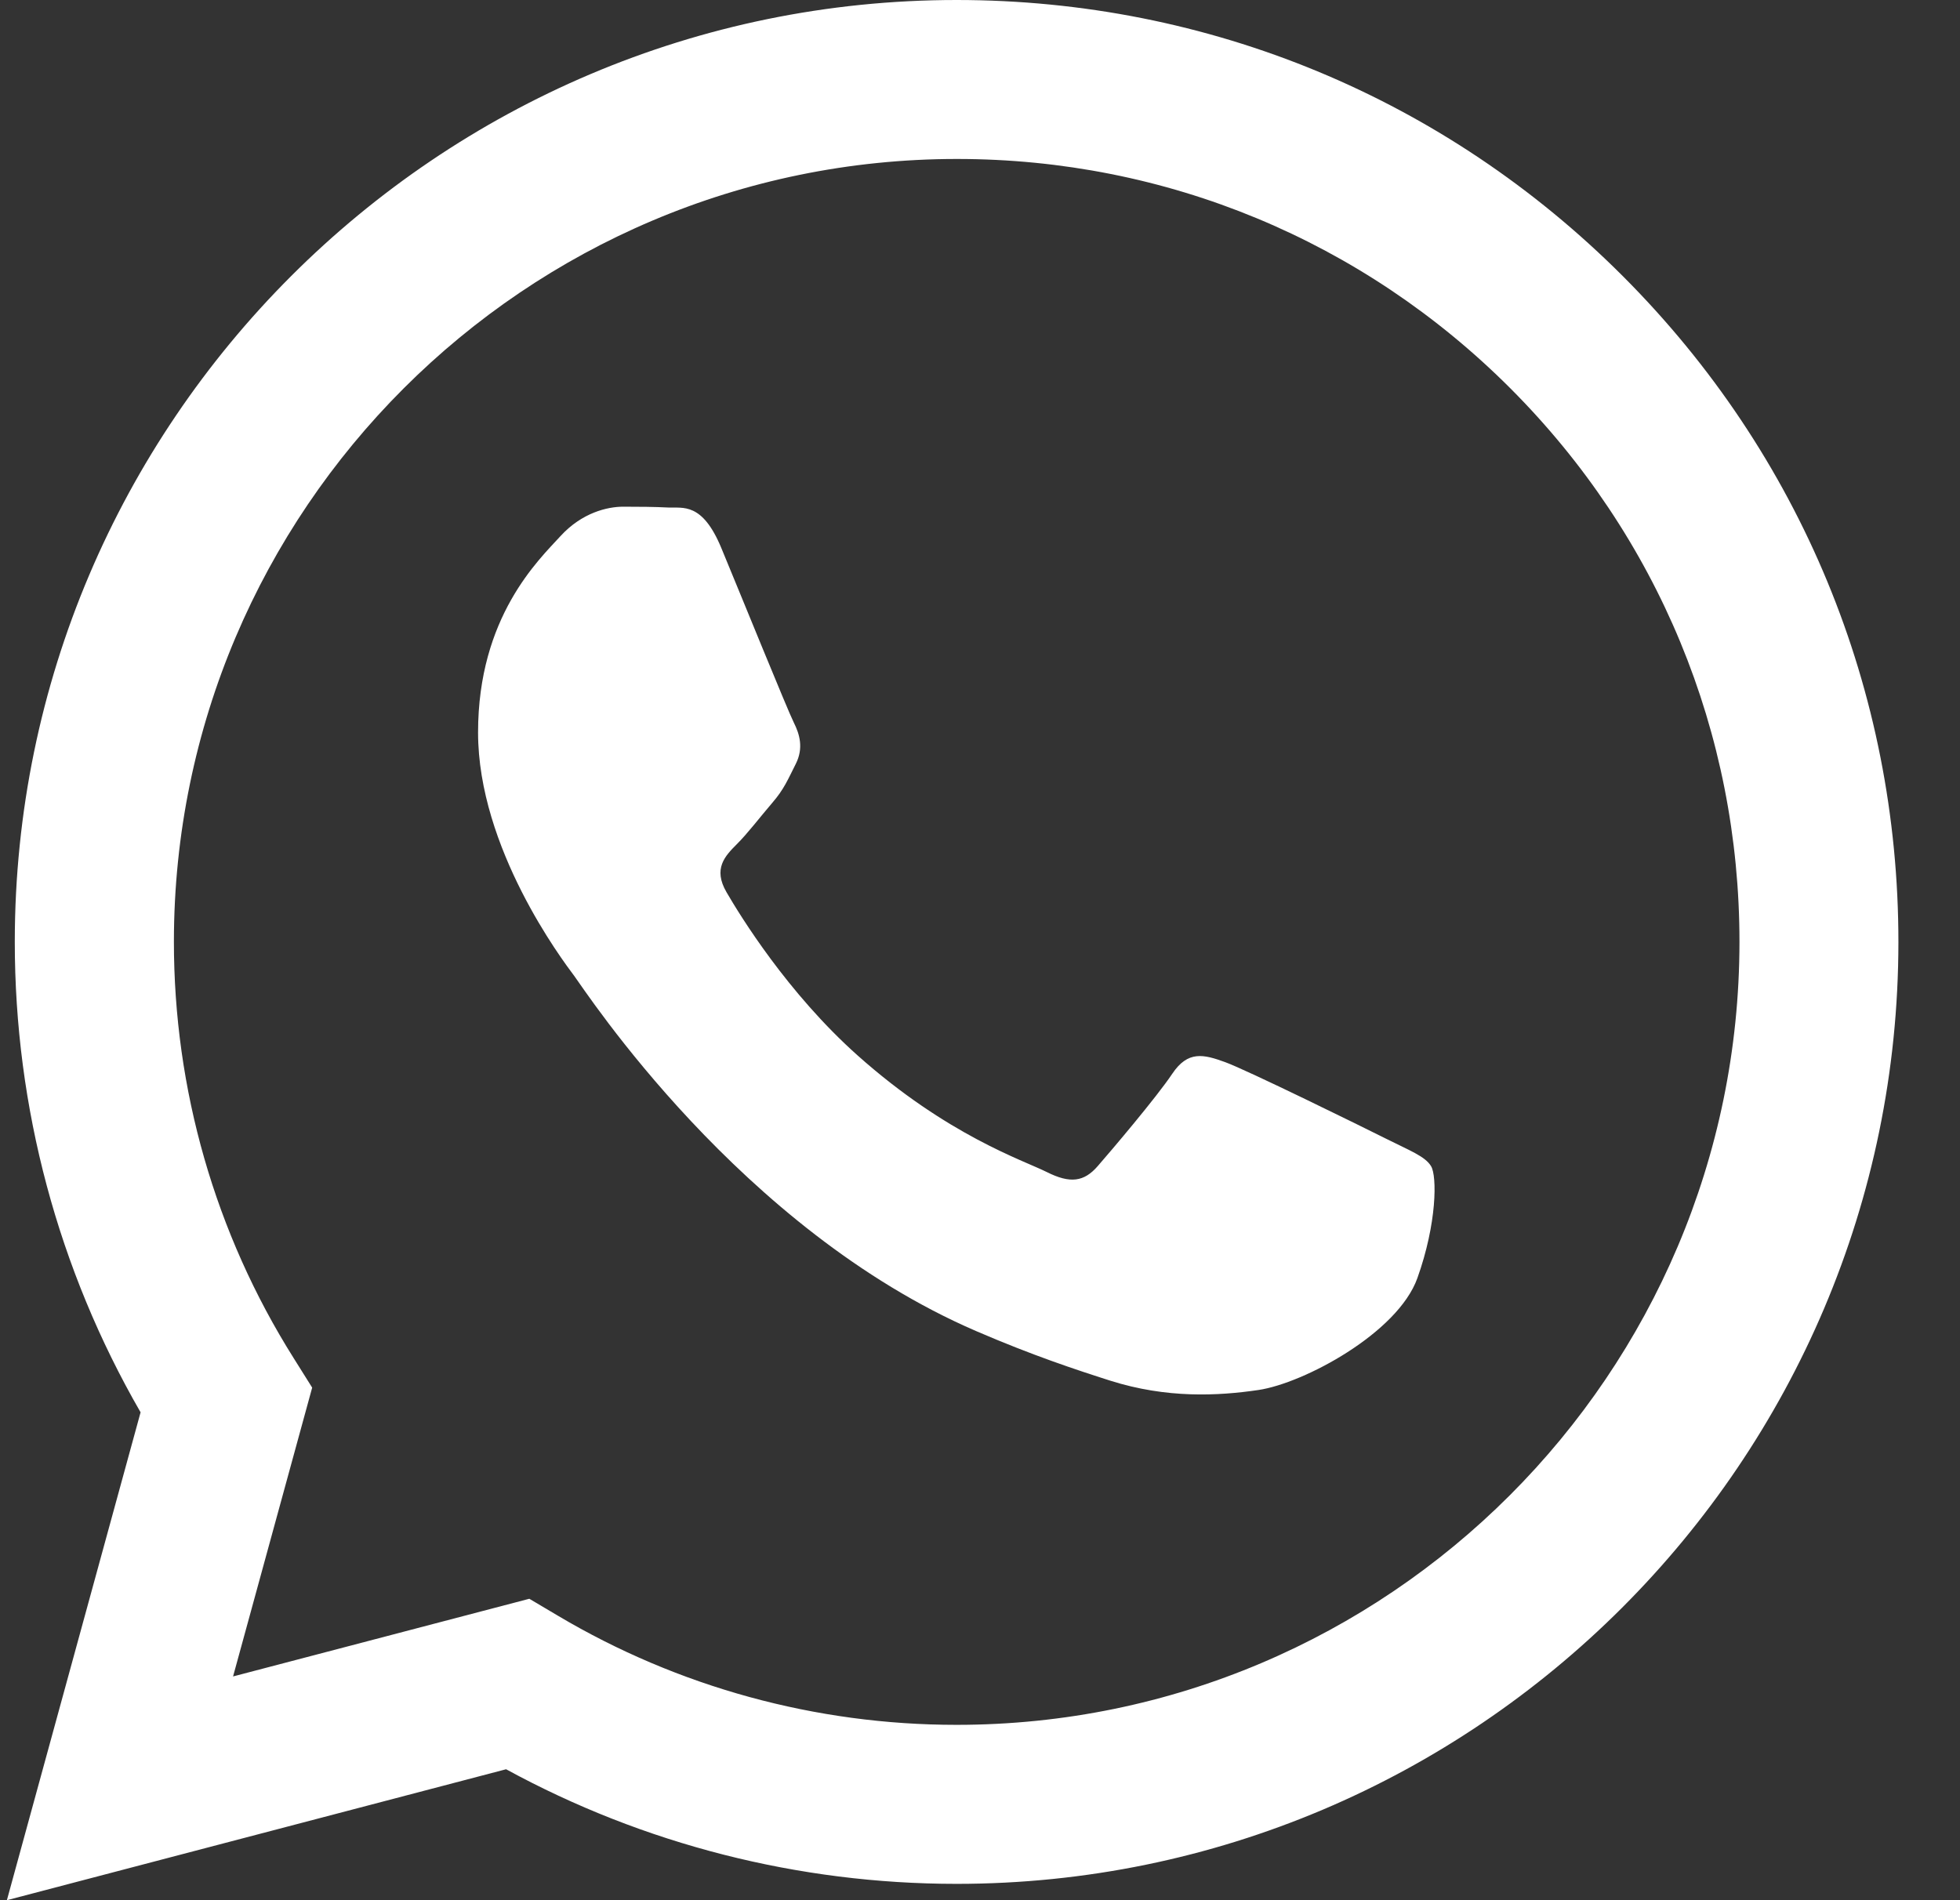 <svg width="33" height="32" viewBox="0 0 33 32" fill="none" xmlns="http://www.w3.org/2000/svg">
<rect x="0" y="0" width="33" height="32" fill="#333333" stroke="none"/>
<g clip-path="url(#clip0_89_2151)">
<path fill-rule="evenodd" clip-rule="evenodd" d="M27.324 4.651C24.329 1.653 20.348 0.001 16.107 0C7.367 0 0.253 7.112 0.249 15.856C0.248 18.651 0.979 21.379 2.367 23.784L0.116 32L8.521 29.795C10.837 31.059 13.445 31.724 16.099 31.725H16.105C24.844 31.725 31.959 24.612 31.963 15.868C31.965 11.632 30.317 7.647 27.324 4.651ZM16.107 29.047H16.101C13.736 29.047 11.417 28.411 9.393 27.209L8.912 26.924L3.924 28.232L5.256 23.368L4.943 22.869C3.623 20.771 2.927 18.345 2.928 15.856C2.931 8.589 8.844 2.677 16.113 2.677C19.633 2.677 22.943 4.051 25.431 6.541C27.919 9.033 29.288 12.344 29.287 15.865C29.283 23.135 23.371 29.047 16.107 29.047ZM23.336 19.176C22.94 18.977 20.992 18.019 20.628 17.887C20.265 17.755 20.001 17.688 19.736 18.084C19.471 18.48 18.713 19.373 18.481 19.639C18.251 19.903 18.019 19.936 17.623 19.737C17.227 19.539 15.949 19.121 14.436 17.771C13.259 16.72 12.463 15.423 12.232 15.025C12.001 14.628 12.208 14.415 12.405 14.217C12.584 14.04 12.801 13.755 13 13.523C13.2 13.293 13.265 13.128 13.399 12.863C13.531 12.599 13.465 12.367 13.365 12.168C13.265 11.971 12.473 10.02 12.144 9.227C11.823 8.453 11.496 8.559 11.252 8.547C11.021 8.535 10.757 8.533 10.492 8.533C10.228 8.533 9.799 8.632 9.436 9.029C9.073 9.427 8.049 10.385 8.049 12.335C8.049 14.285 9.469 16.169 9.667 16.433C9.864 16.697 12.46 20.7 16.435 22.416C17.38 22.824 18.119 23.068 18.693 23.251C19.643 23.552 20.507 23.509 21.189 23.408C21.951 23.295 23.533 22.449 23.864 21.524C24.195 20.599 24.195 19.804 24.095 19.64C23.996 19.473 23.732 19.375 23.336 19.176Z" fill="white"/>
</g>
<defs>
<clipPath id="clip0_89_2151">
<rect width="32" height="32" fill="white" transform="translate(0.04)"/>
</clipPath>
</defs>
</svg>
